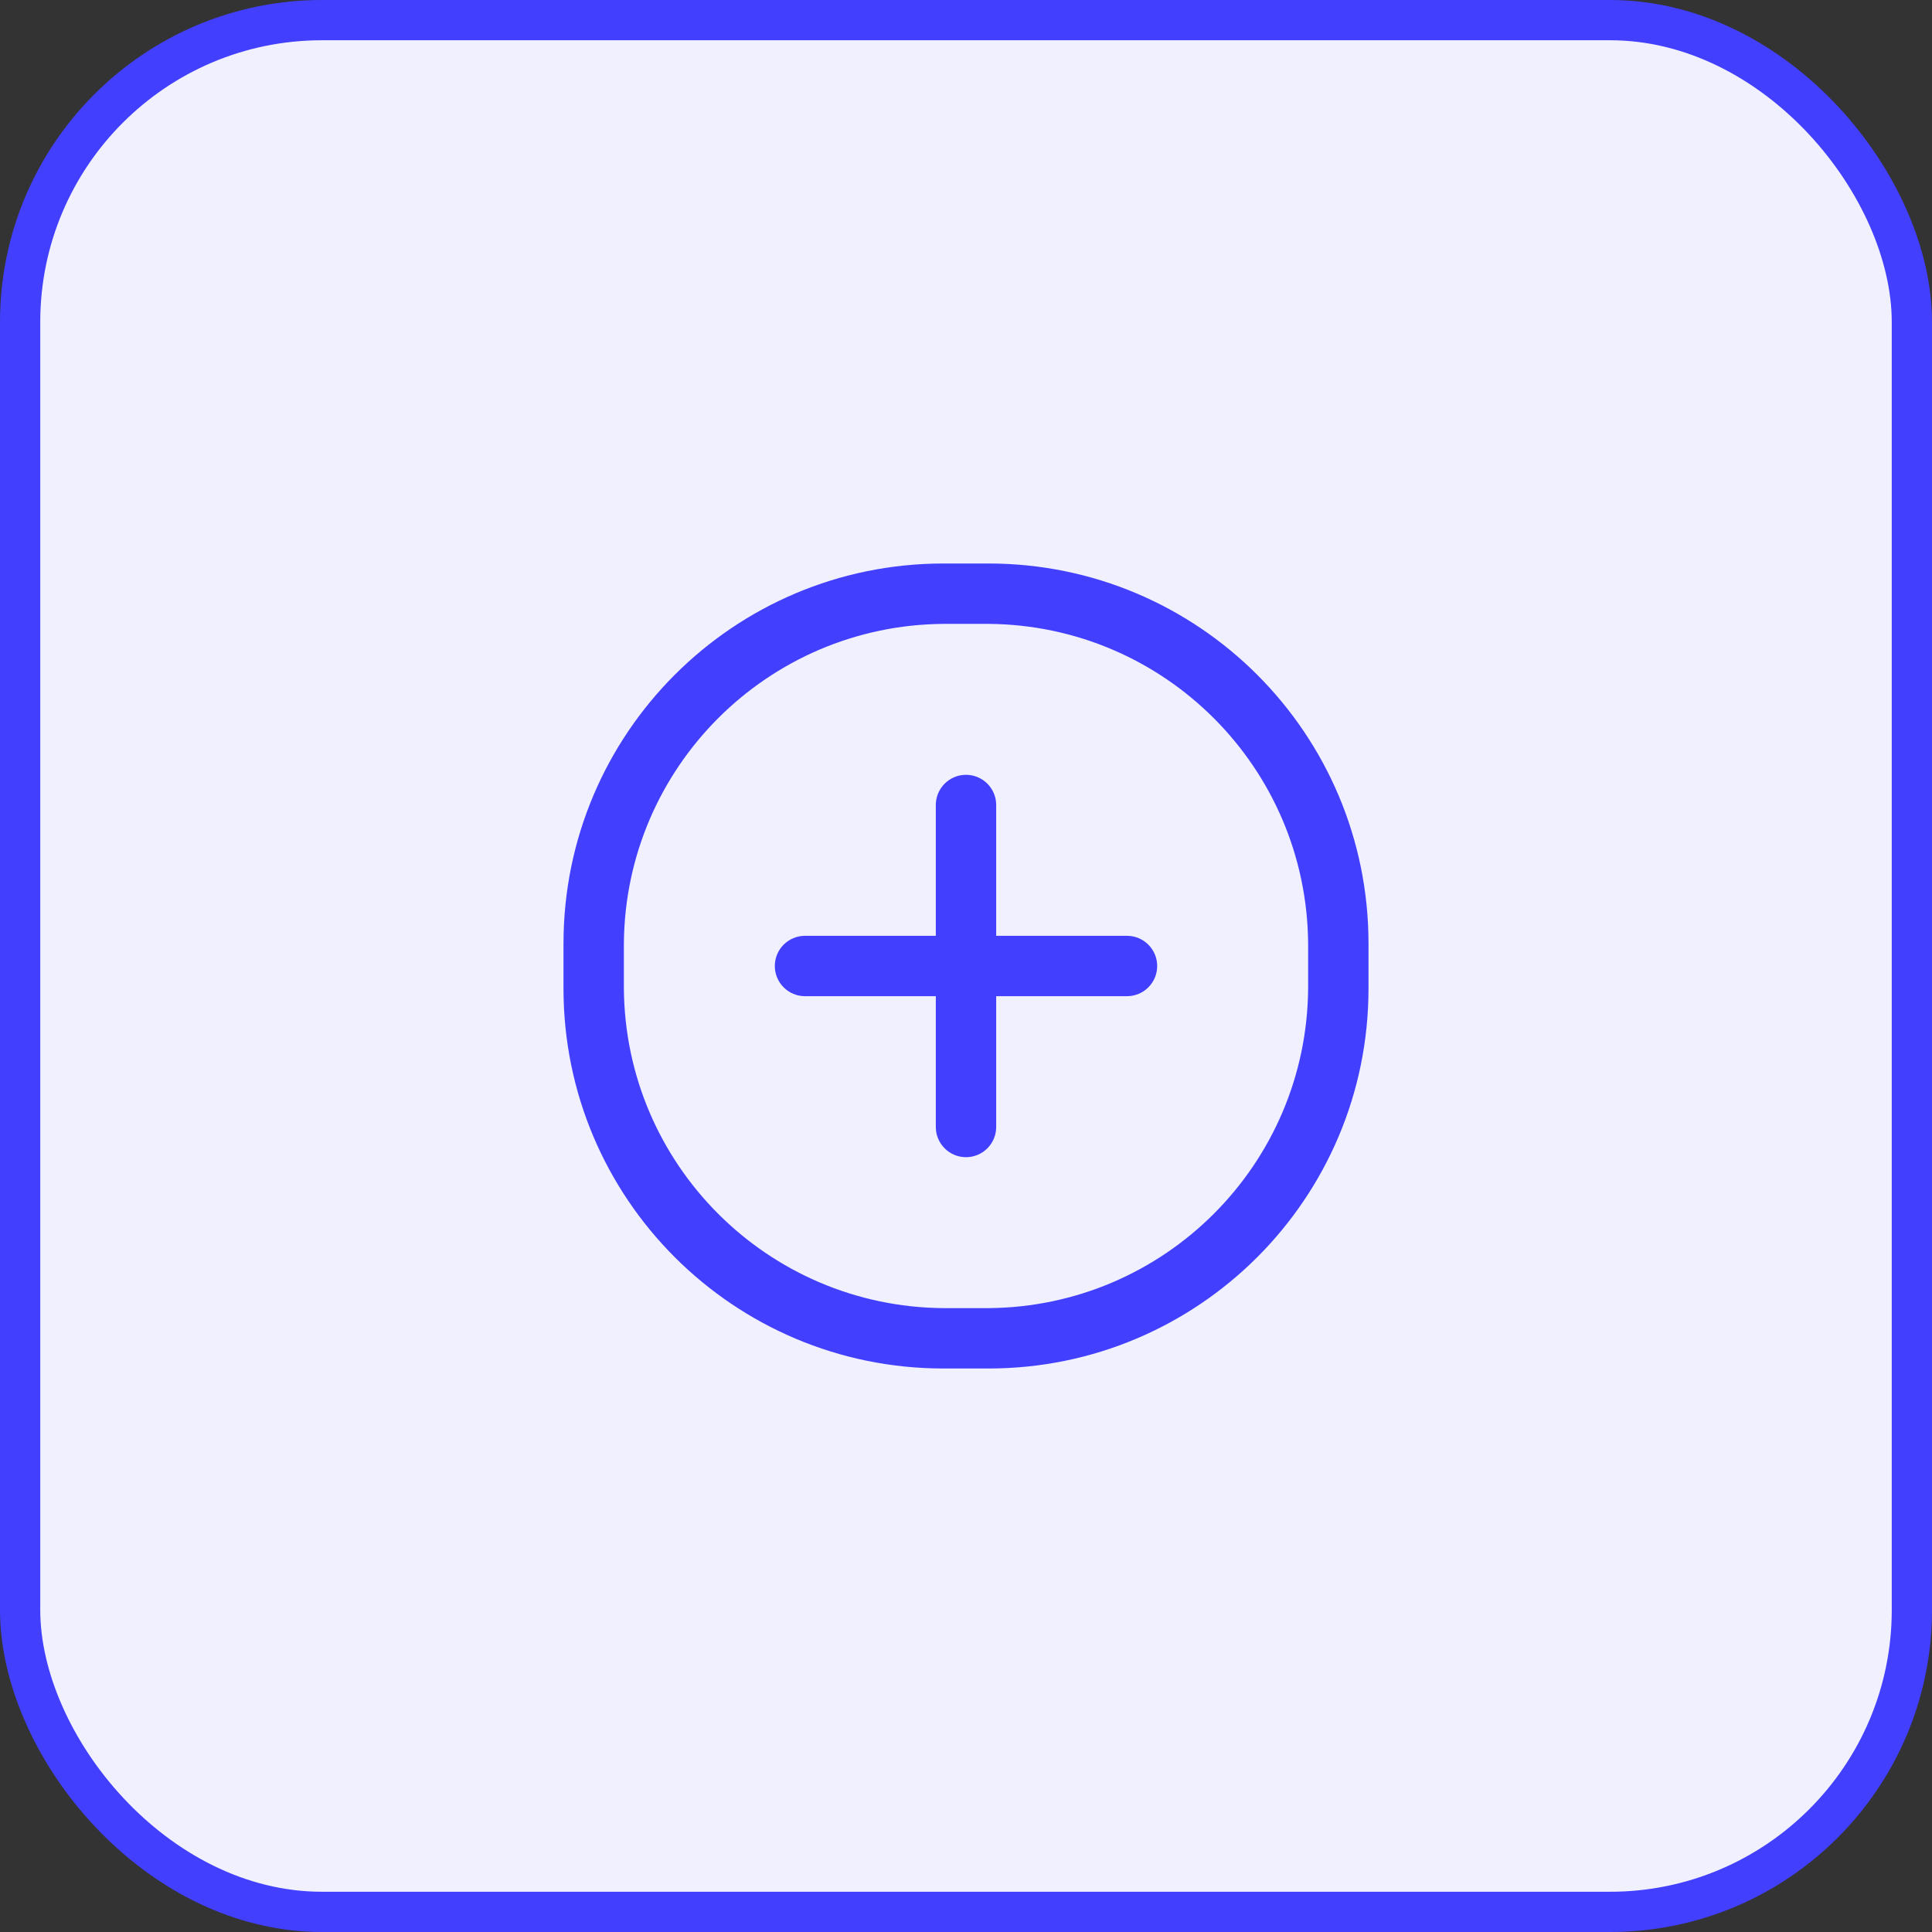<svg width="48" height="48" viewBox="0 0 48 48" fill="none" xmlns="http://www.w3.org/2000/svg">
<rect x="0" y="0" width="48" height="48" fill="#333333" stroke="none"/>
<rect x="0.5" y="0.5" width="47" height="47" rx="7.5" fill="#F0F0FF"/>
<path fill-rule="evenodd" clip-rule="evenodd" d="M23.44 14H24.56C29.774 14 34 18.226 34 23.44V24.56C34 29.774 29.774 34 24.56 34H23.44C18.226 34 14 29.774 14 24.56V23.44C14 18.226 18.226 14 23.44 14ZM24.56 32.5C28.931 32.467 32.467 28.931 32.5 24.56V23.44C32.467 19.069 28.931 15.533 24.56 15.5H23.44C19.069 15.533 15.533 19.069 15.5 23.44V24.56C15.533 28.931 19.069 32.467 23.44 32.5H24.56Z" fill="#423FFF"/>
<path d="M28 23.25H24.75V20C24.75 19.586 24.414 19.25 24 19.25C23.586 19.25 23.25 19.586 23.25 20V23.25H20C19.586 23.25 19.25 23.586 19.25 24C19.25 24.414 19.586 24.75 20 24.75H23.25V28C23.25 28.414 23.586 28.75 24 28.75C24.414 28.75 24.75 28.414 24.75 28V24.75H28C28.414 24.75 28.75 24.414 28.75 24C28.75 23.586 28.414 23.25 28 23.25Z" fill="#423FFF"/>
<rect x="0.5" y="0.5" width="47" height="47" rx="7.5" stroke="#423FFF"/>
</svg>
